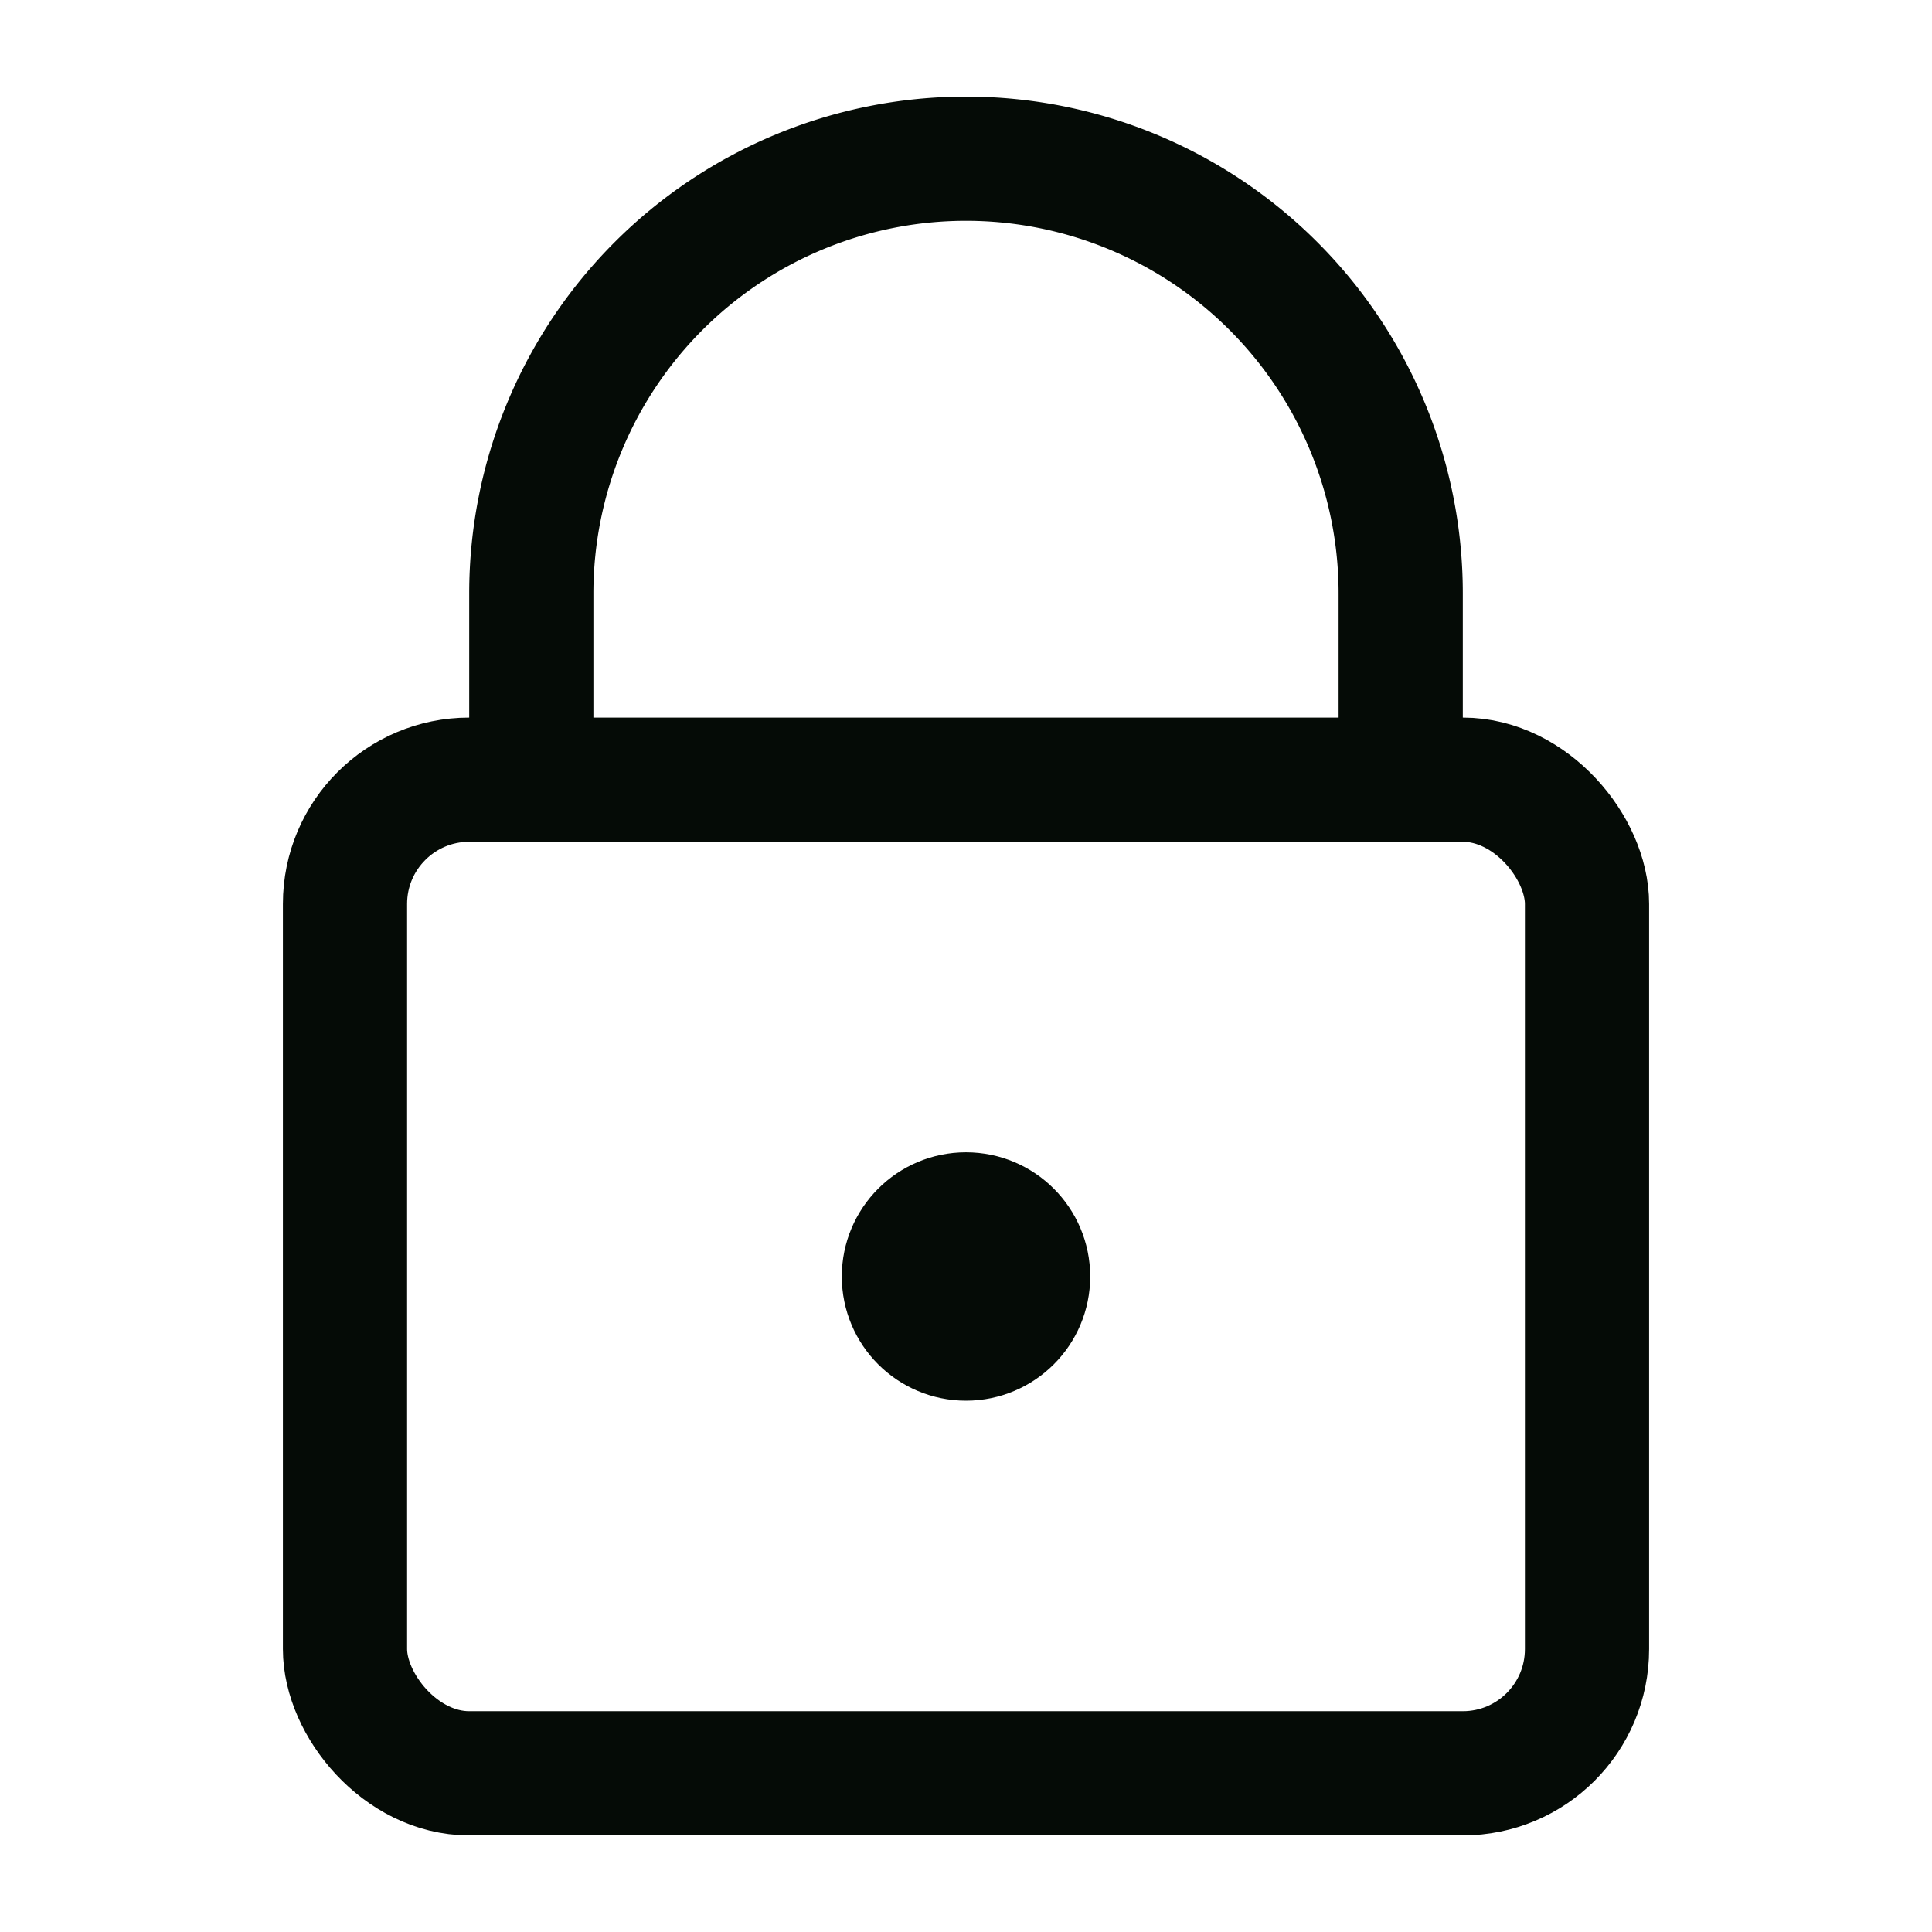 <svg xmlns="http://www.w3.org/2000/svg" viewBox="0 0 14 14" style="background-color: currentColor"><g transform="matrix(0.9,0,0,0.9,0.7,0.7)"><g><rect x="2" y="5.5" width="10" height="8" rx="1" fill="none" stroke="#050b06" stroke-linecap="round" stroke-linejoin="round"></rect><path d="M10.5,5.5V4a3.5,3.5,0,0,0-7,0V5.5" fill="none" stroke="#050b06" stroke-linecap="round" stroke-linejoin="round"></path><circle cx="7" cy="9.5" r="0.5" fill="none" stroke="#050b06" stroke-linecap="round" stroke-linejoin="round"></circle></g></g></svg>